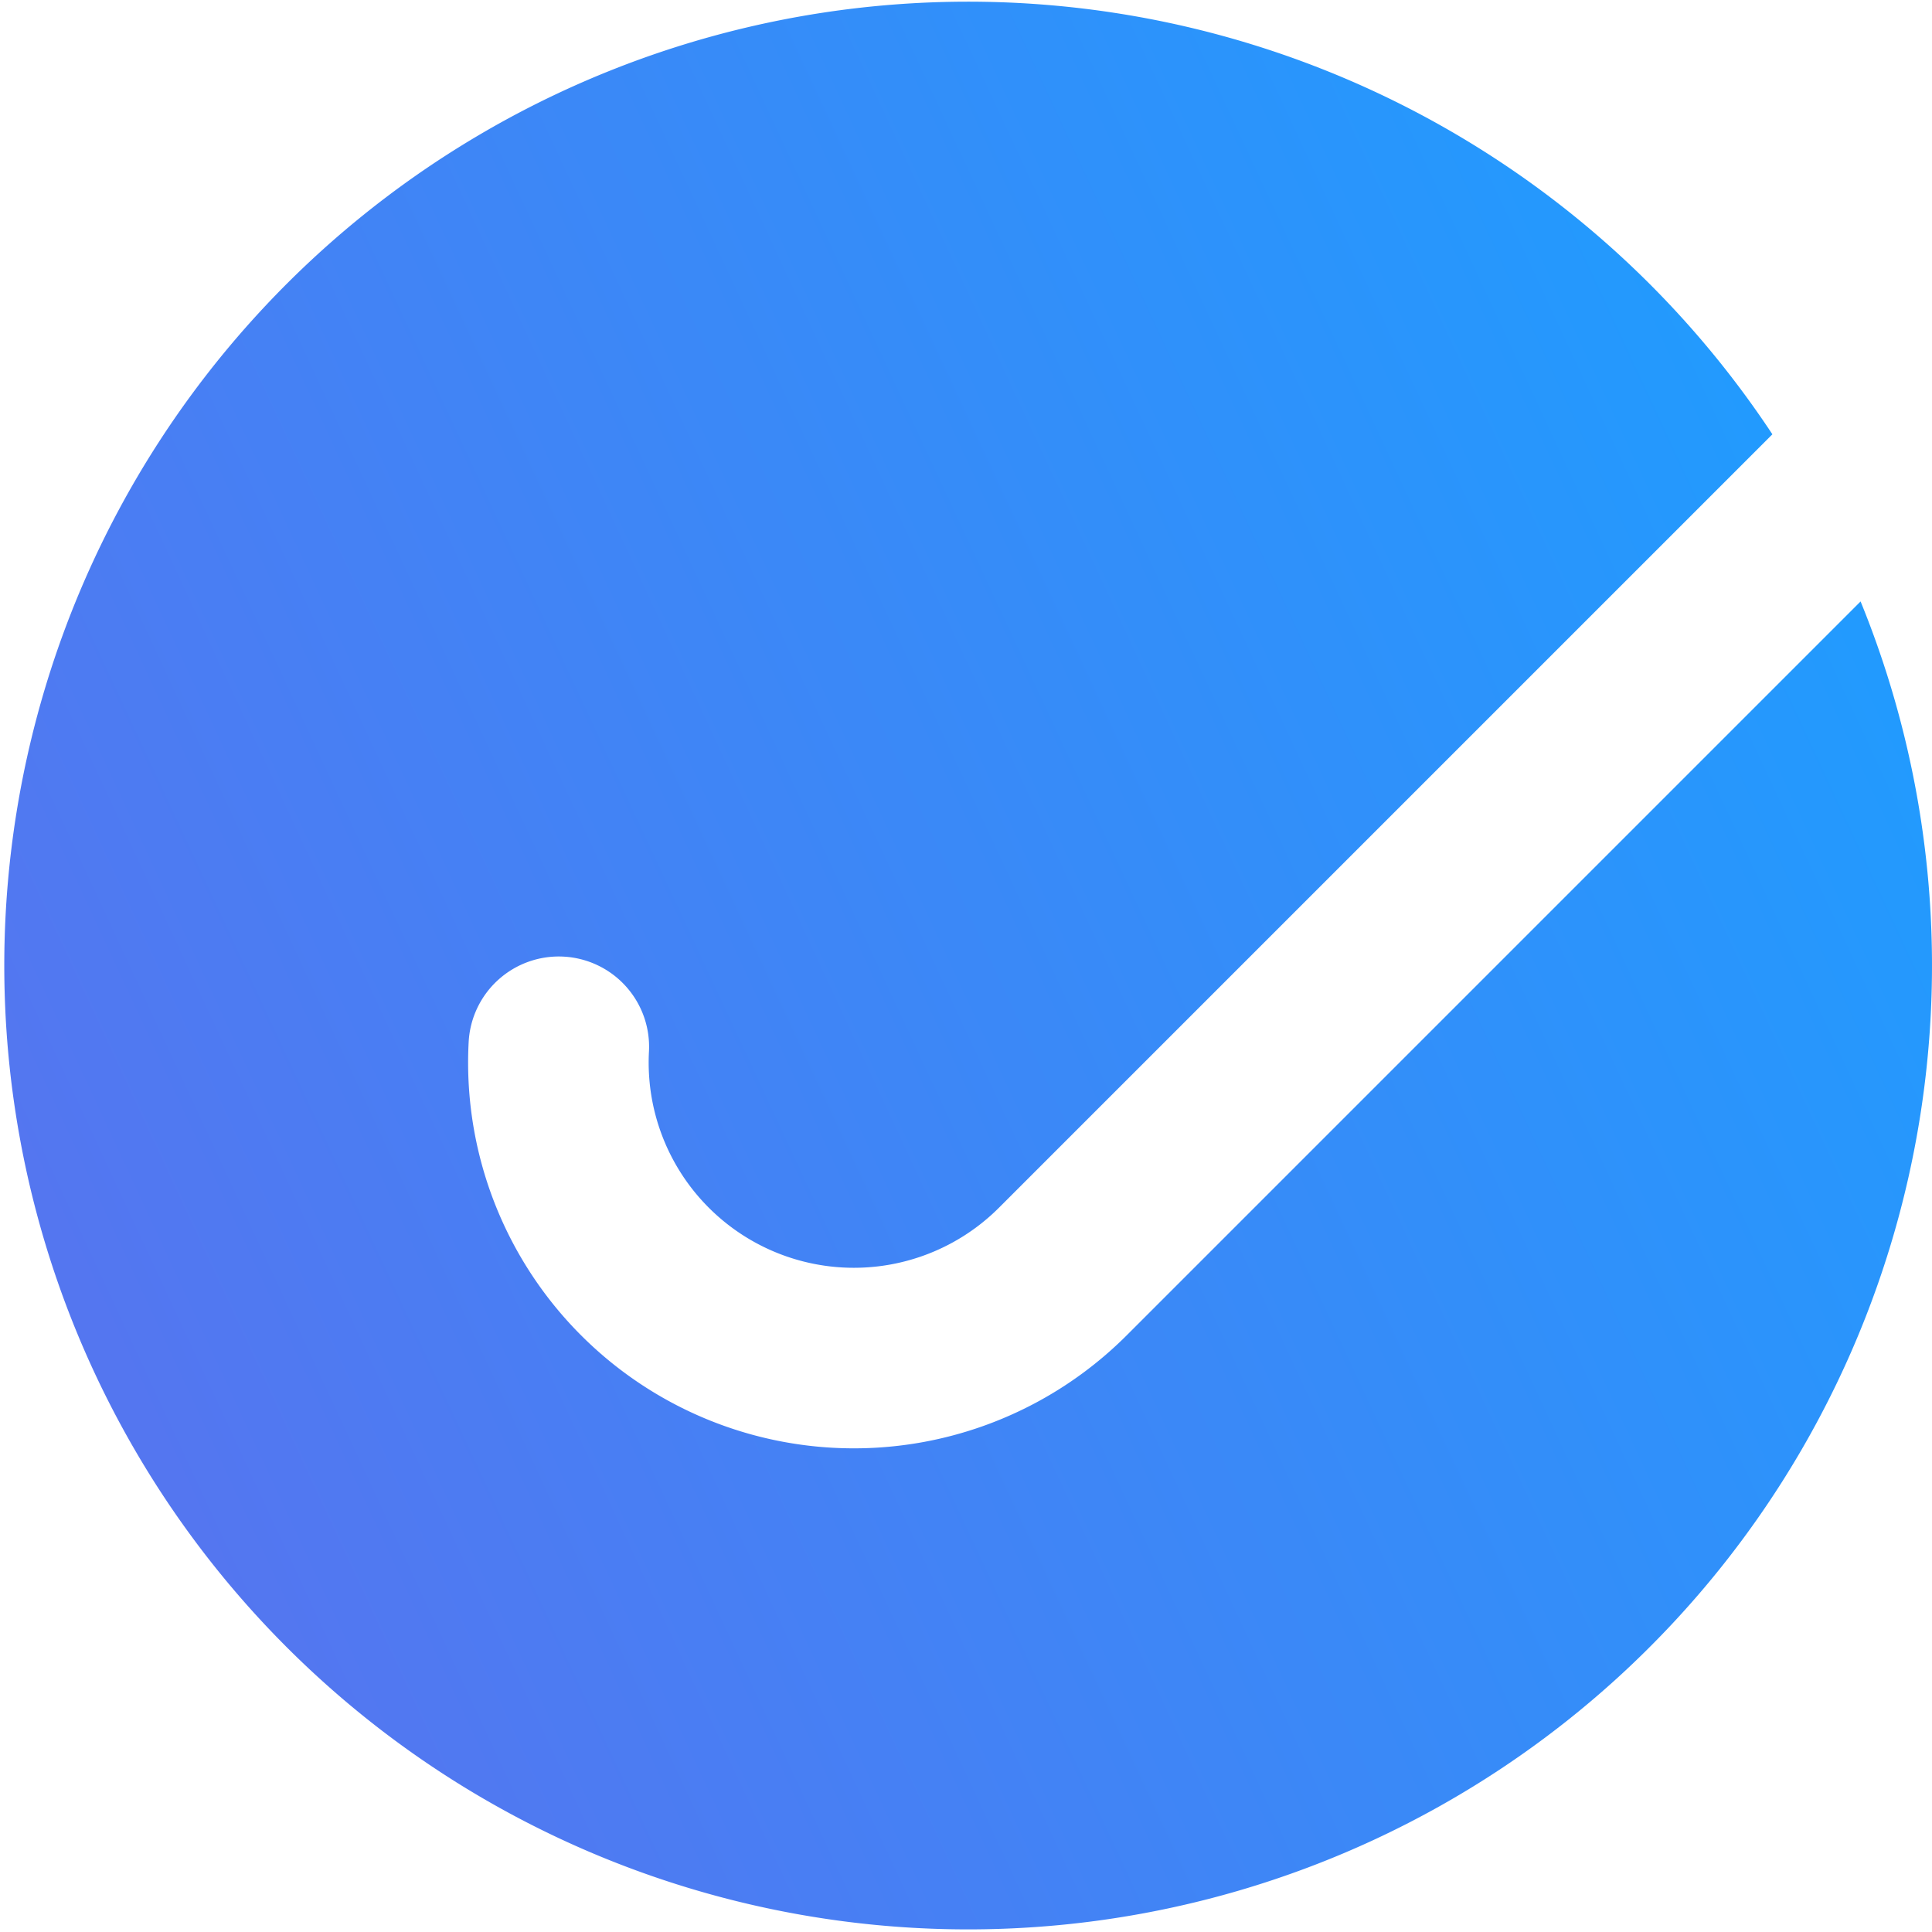 <svg id="Layer_1" data-name="Layer 1" xmlns="http://www.w3.org/2000/svg" xmlns:xlink="http://www.w3.org/1999/xlink" viewBox="0 0 220 220"><defs><style>.cls-1{fill:url(#linear-gradient);}</style><linearGradient id="linear-gradient" x1="12.856" y1="155.182" x2="212.246" y2="62.445" gradientUnits="userSpaceOnUse"><stop offset="0" stop-color="#5476f0"/><stop offset="1" stop-color="#219bfe"/></linearGradient></defs><path class="cls-1" d="M128.3,152.055A43.929,43.929,0,0,1,53.365,118.7a10.28,10.28,0,1,1,20.532,1.07,23.369,23.369,0,0,0,39.861,17.751l88.067-88.066a109.756,109.756,0,1,0,10.043,19.032Z"/></svg>